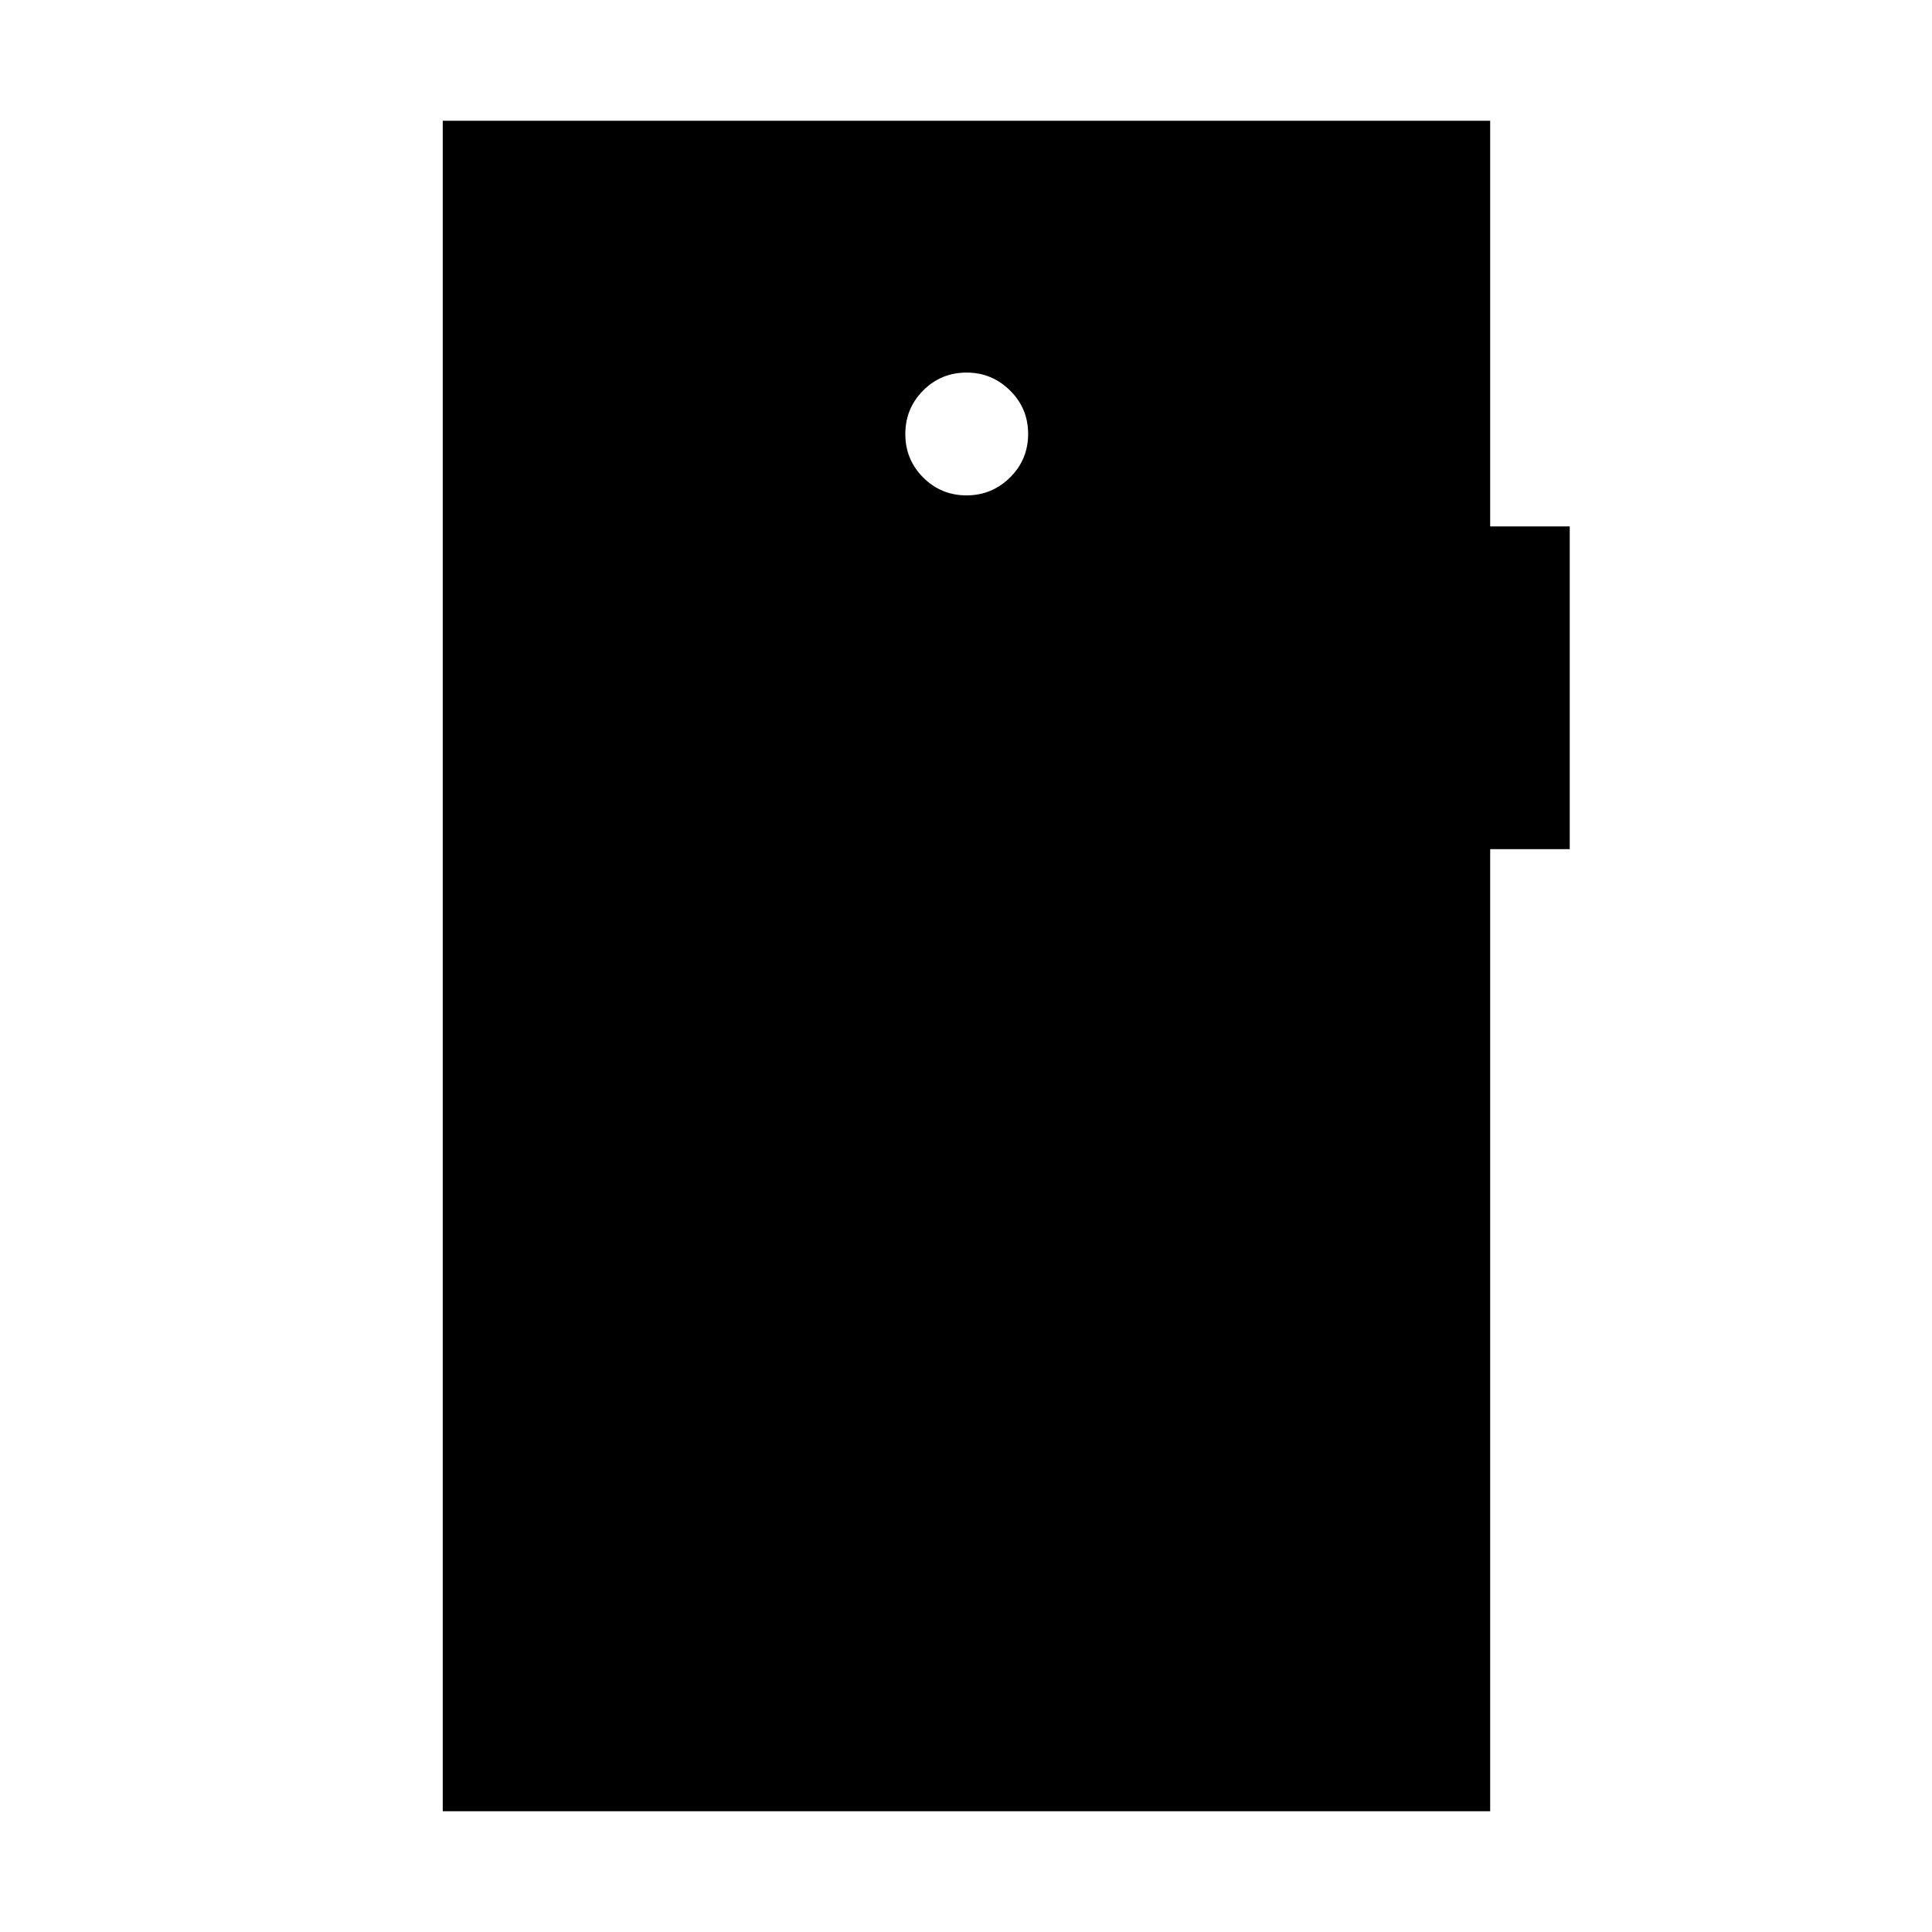 <svg xmlns="http://www.w3.org/2000/svg" height="40" viewBox="0 -960 960 960" width="40"><path d="M480.26-713.85q12.61 0 21.61-8.89 9-8.9 9-21.65 0-12.74-9.03-21.61t-21.51-8.87q-12.74 0-21.61 8.9t-8.87 21.64q0 12.74 8.9 21.61 8.89 8.87 21.51 8.87ZM220-60v-840h520.46v201.59H780v160.36h-39.54V-60H220Z"/></svg>